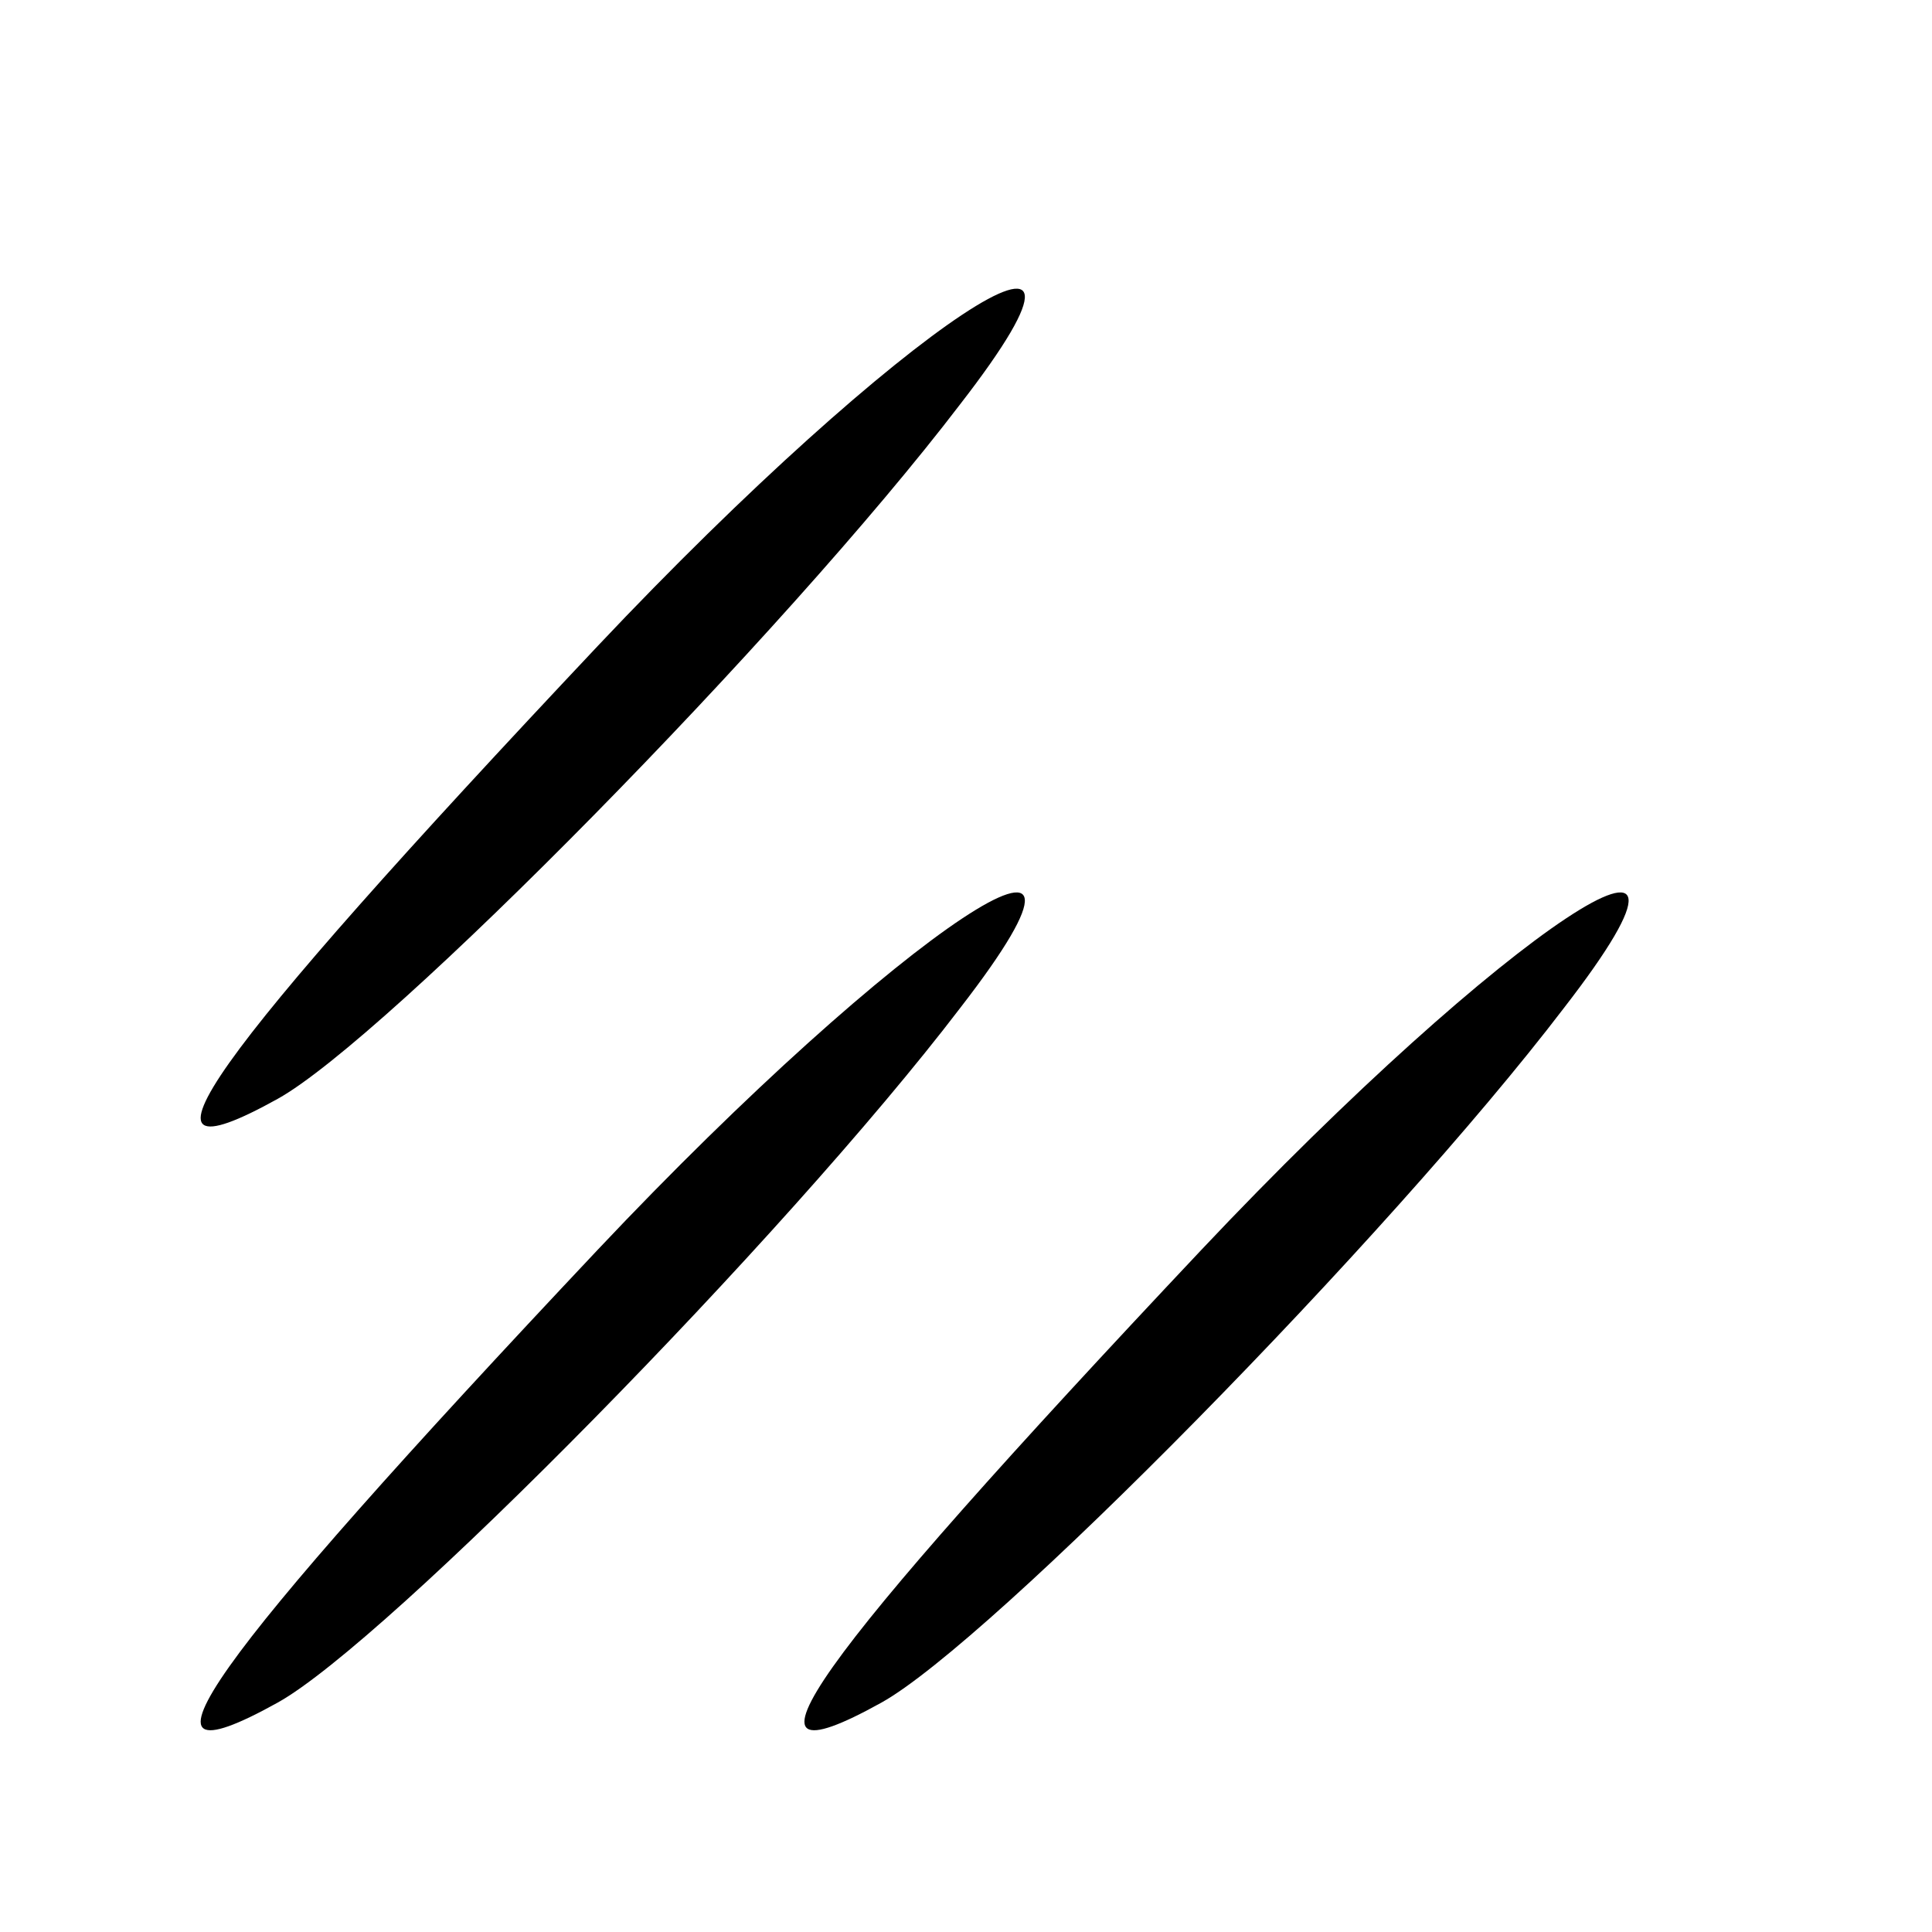 <?xml version="1.0" standalone="no"?>
<!DOCTYPE svg PUBLIC "-//W3C//DTD SVG 20010904//EN"
 "http://www.w3.org/TR/2001/REC-SVG-20010904/DTD/svg10.dtd">
<svg version="1.0" xmlns="http://www.w3.org/2000/svg"
 width="32pt" height="32pt" viewBox="0 0 32 32"
 preserveAspectRatio="xMidYMid meet">
<g transform="translate(0,32) scale(0.1,-0.1)"
fill="#000000" stroke="none">
<path fill="#000000" stroke="none" d="M99 213 c-65 -69 -80 -90 -53 -75 18
10 84 77 113 115 31 40 -10 13 -60 -40z"/>
<path fill="#000000" stroke="none" d="M99 113 c-65 -69 -80 -90 -53 -75 18
10 84 77 113 115 31 40 -10 13 -60 -40z"/>
<path fill="#000000" stroke="none" d="M199 113 c-65 -69 -80 -90 -53 -75 18
10 84 77 113 115 31 40 -10 13 -60 -40z"/>
</g>
</svg>
